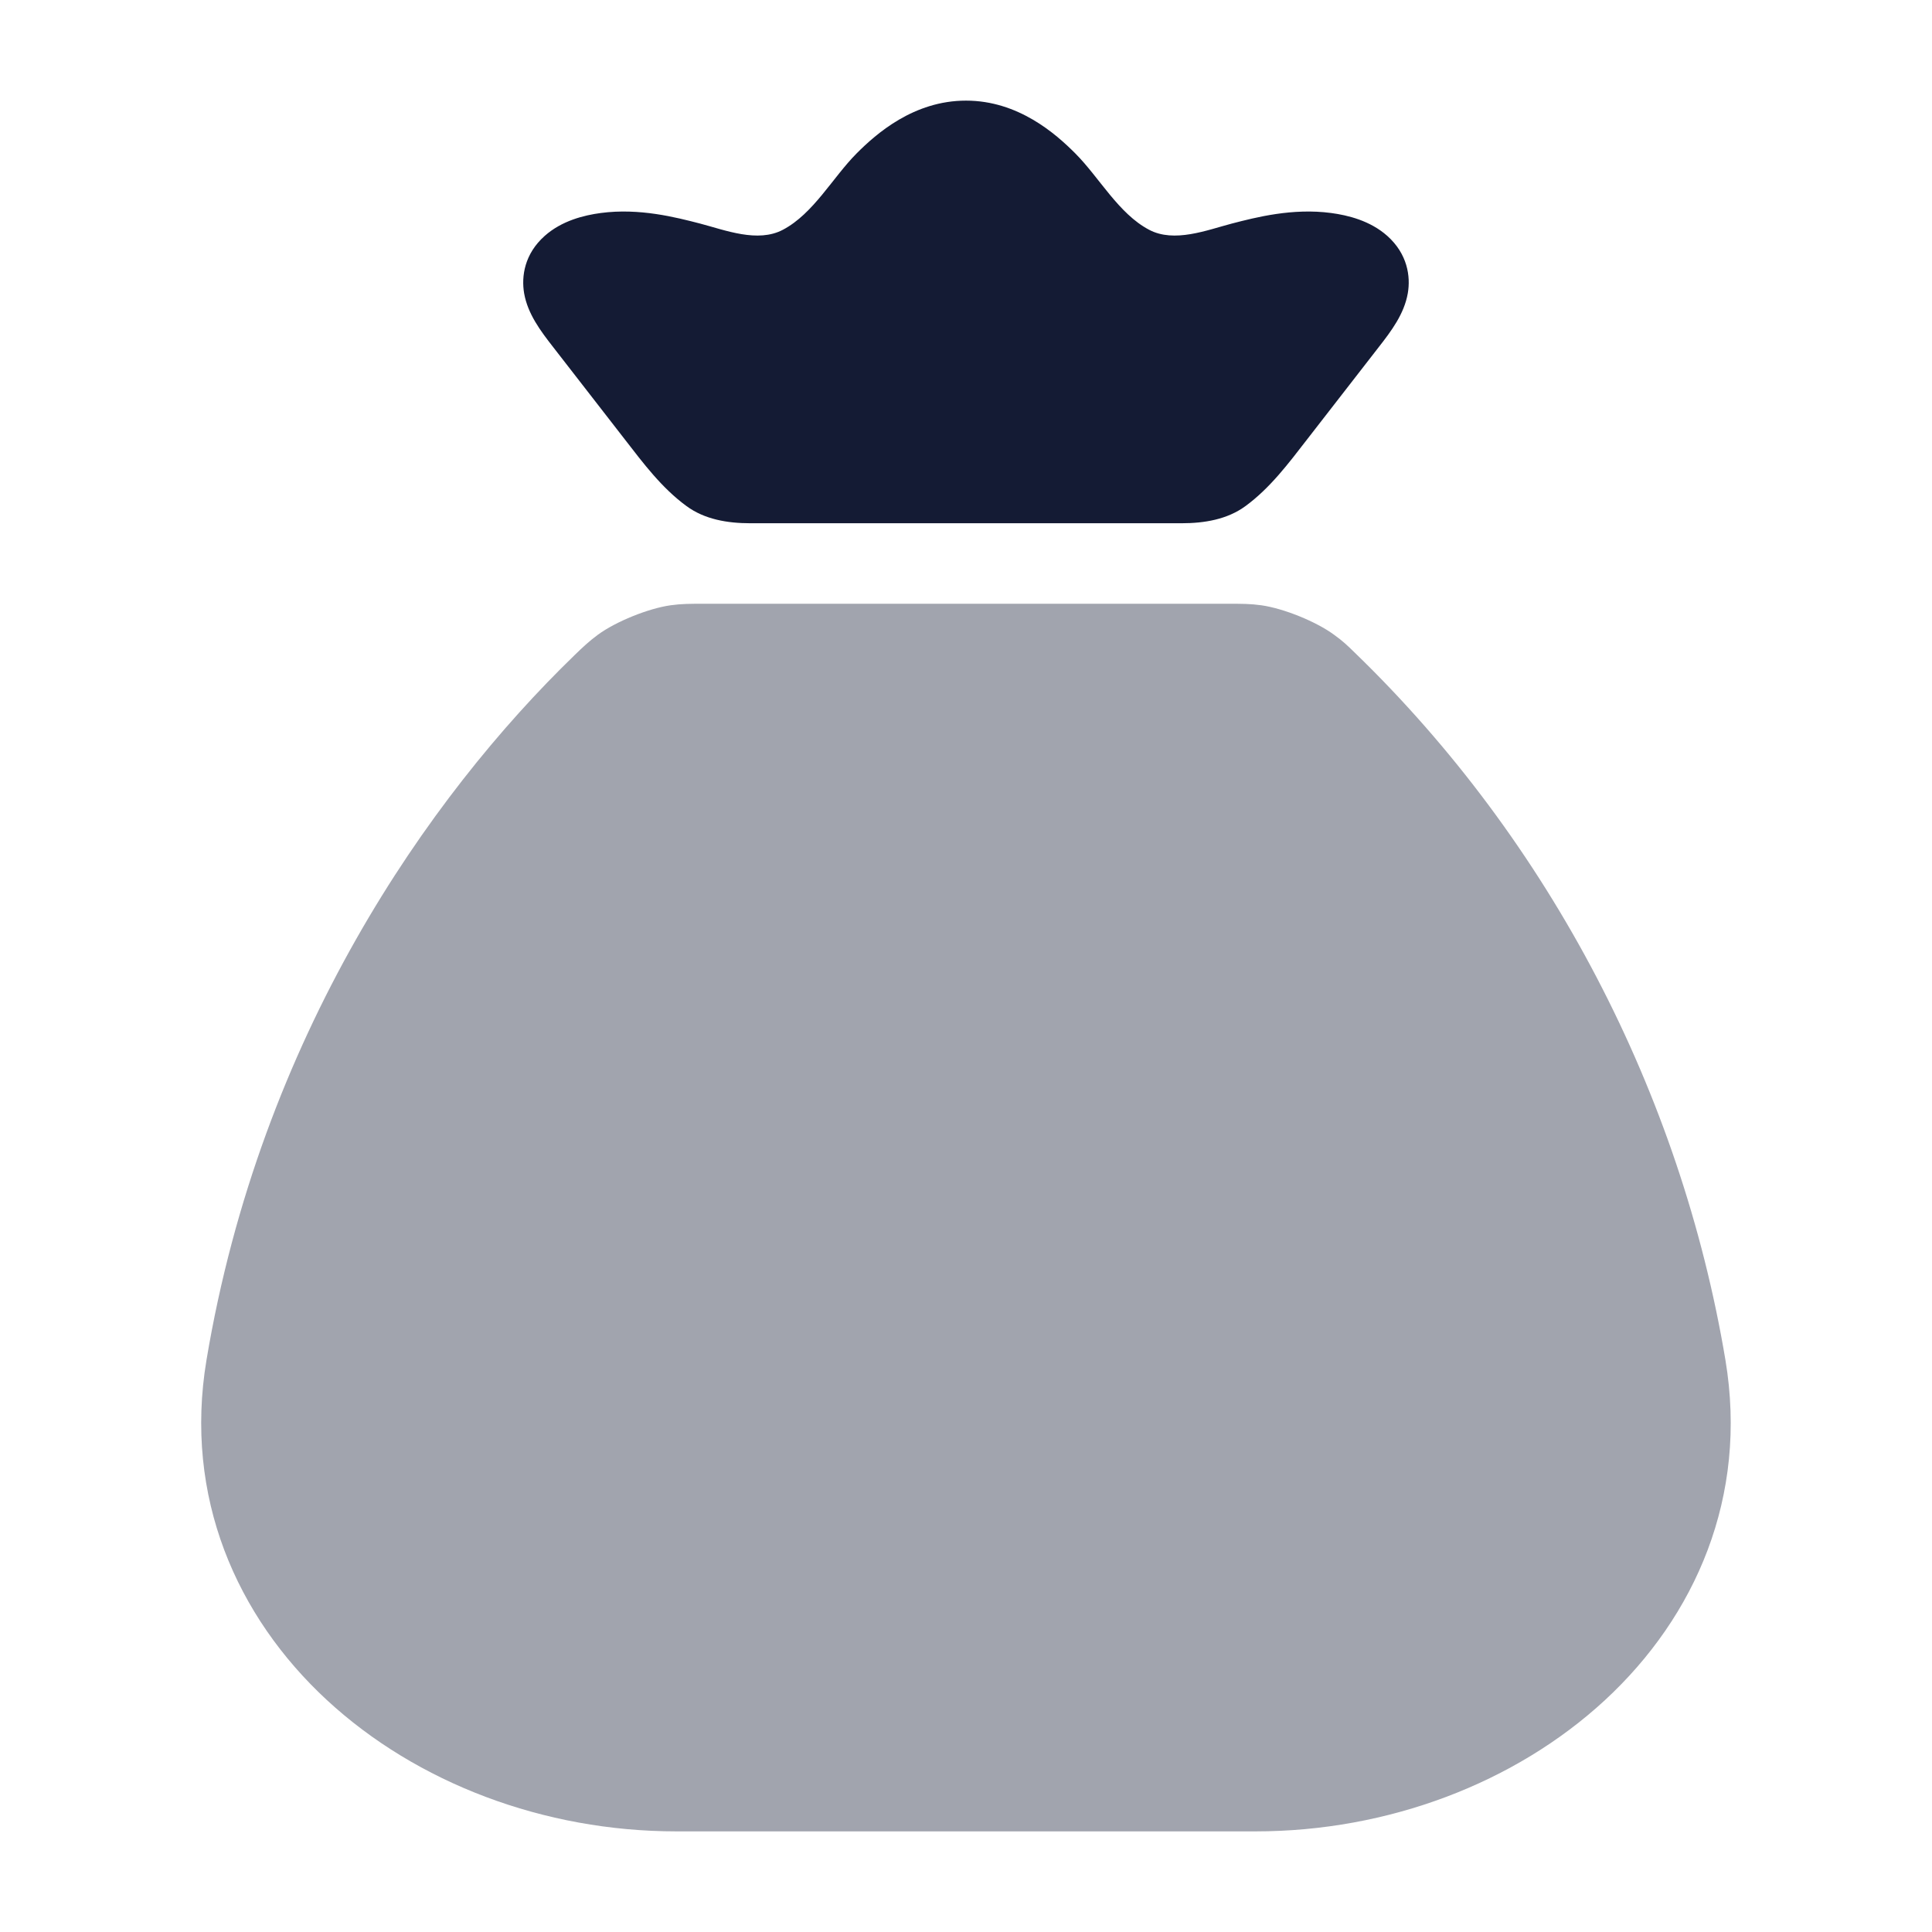 <svg width="24" height="24" viewBox="0 0 24 24" fill="none" xmlns="http://www.w3.org/2000/svg">
<g opacity="0.4">
<path d="M16.835 8.113C19.25 10.451 20.88 13.582 21.434 16.895C21.717 18.592 21.062 20.08 19.937 21.12C18.823 22.149 17.244 22.75 15.597 22.75H8.403C6.755 22.75 5.176 22.149 4.062 21.12C2.937 20.08 2.282 18.592 2.565 16.895C3.236 12.883 5.32 9.897 7.138 8.138C7.23 8.048 7.323 7.961 7.427 7.885C7.652 7.72 8.054 7.558 8.33 7.519C8.468 7.5 8.566 7.5 8.764 7.5H15.235C15.433 7.5 15.531 7.5 15.669 7.519C15.945 7.558 16.347 7.72 16.572 7.885C16.684 7.966 16.735 8.015 16.835 8.113Z" fill="#141B34"/>
</g>
<path d="M10.641 1.906C10.887 1.659 11.352 1.25 12 1.25C12.647 1.25 13.112 1.659 13.358 1.906C13.657 2.206 13.895 2.654 14.274 2.854C14.587 3.02 14.991 2.859 15.303 2.777C15.601 2.7 16.055 2.582 16.536 2.646C16.745 2.674 17.02 2.741 17.233 2.93C17.484 3.154 17.525 3.433 17.488 3.644C17.443 3.9 17.284 4.111 17.128 4.311L16.236 5.46C16.006 5.757 15.778 6.062 15.473 6.286C15.246 6.453 14.96 6.5 14.679 6.5H9.32C9.039 6.5 8.753 6.453 8.527 6.286C8.221 6.062 7.993 5.757 7.763 5.46L6.871 4.311C6.715 4.111 6.556 3.9 6.511 3.644C6.475 3.433 6.515 3.154 6.767 2.93C6.98 2.741 7.254 2.674 7.463 2.646C7.944 2.582 8.398 2.7 8.696 2.777C9.009 2.859 9.413 3.02 9.726 2.854C10.105 2.654 10.343 2.206 10.641 1.906Z" fill="#141B34"/>
</svg>
